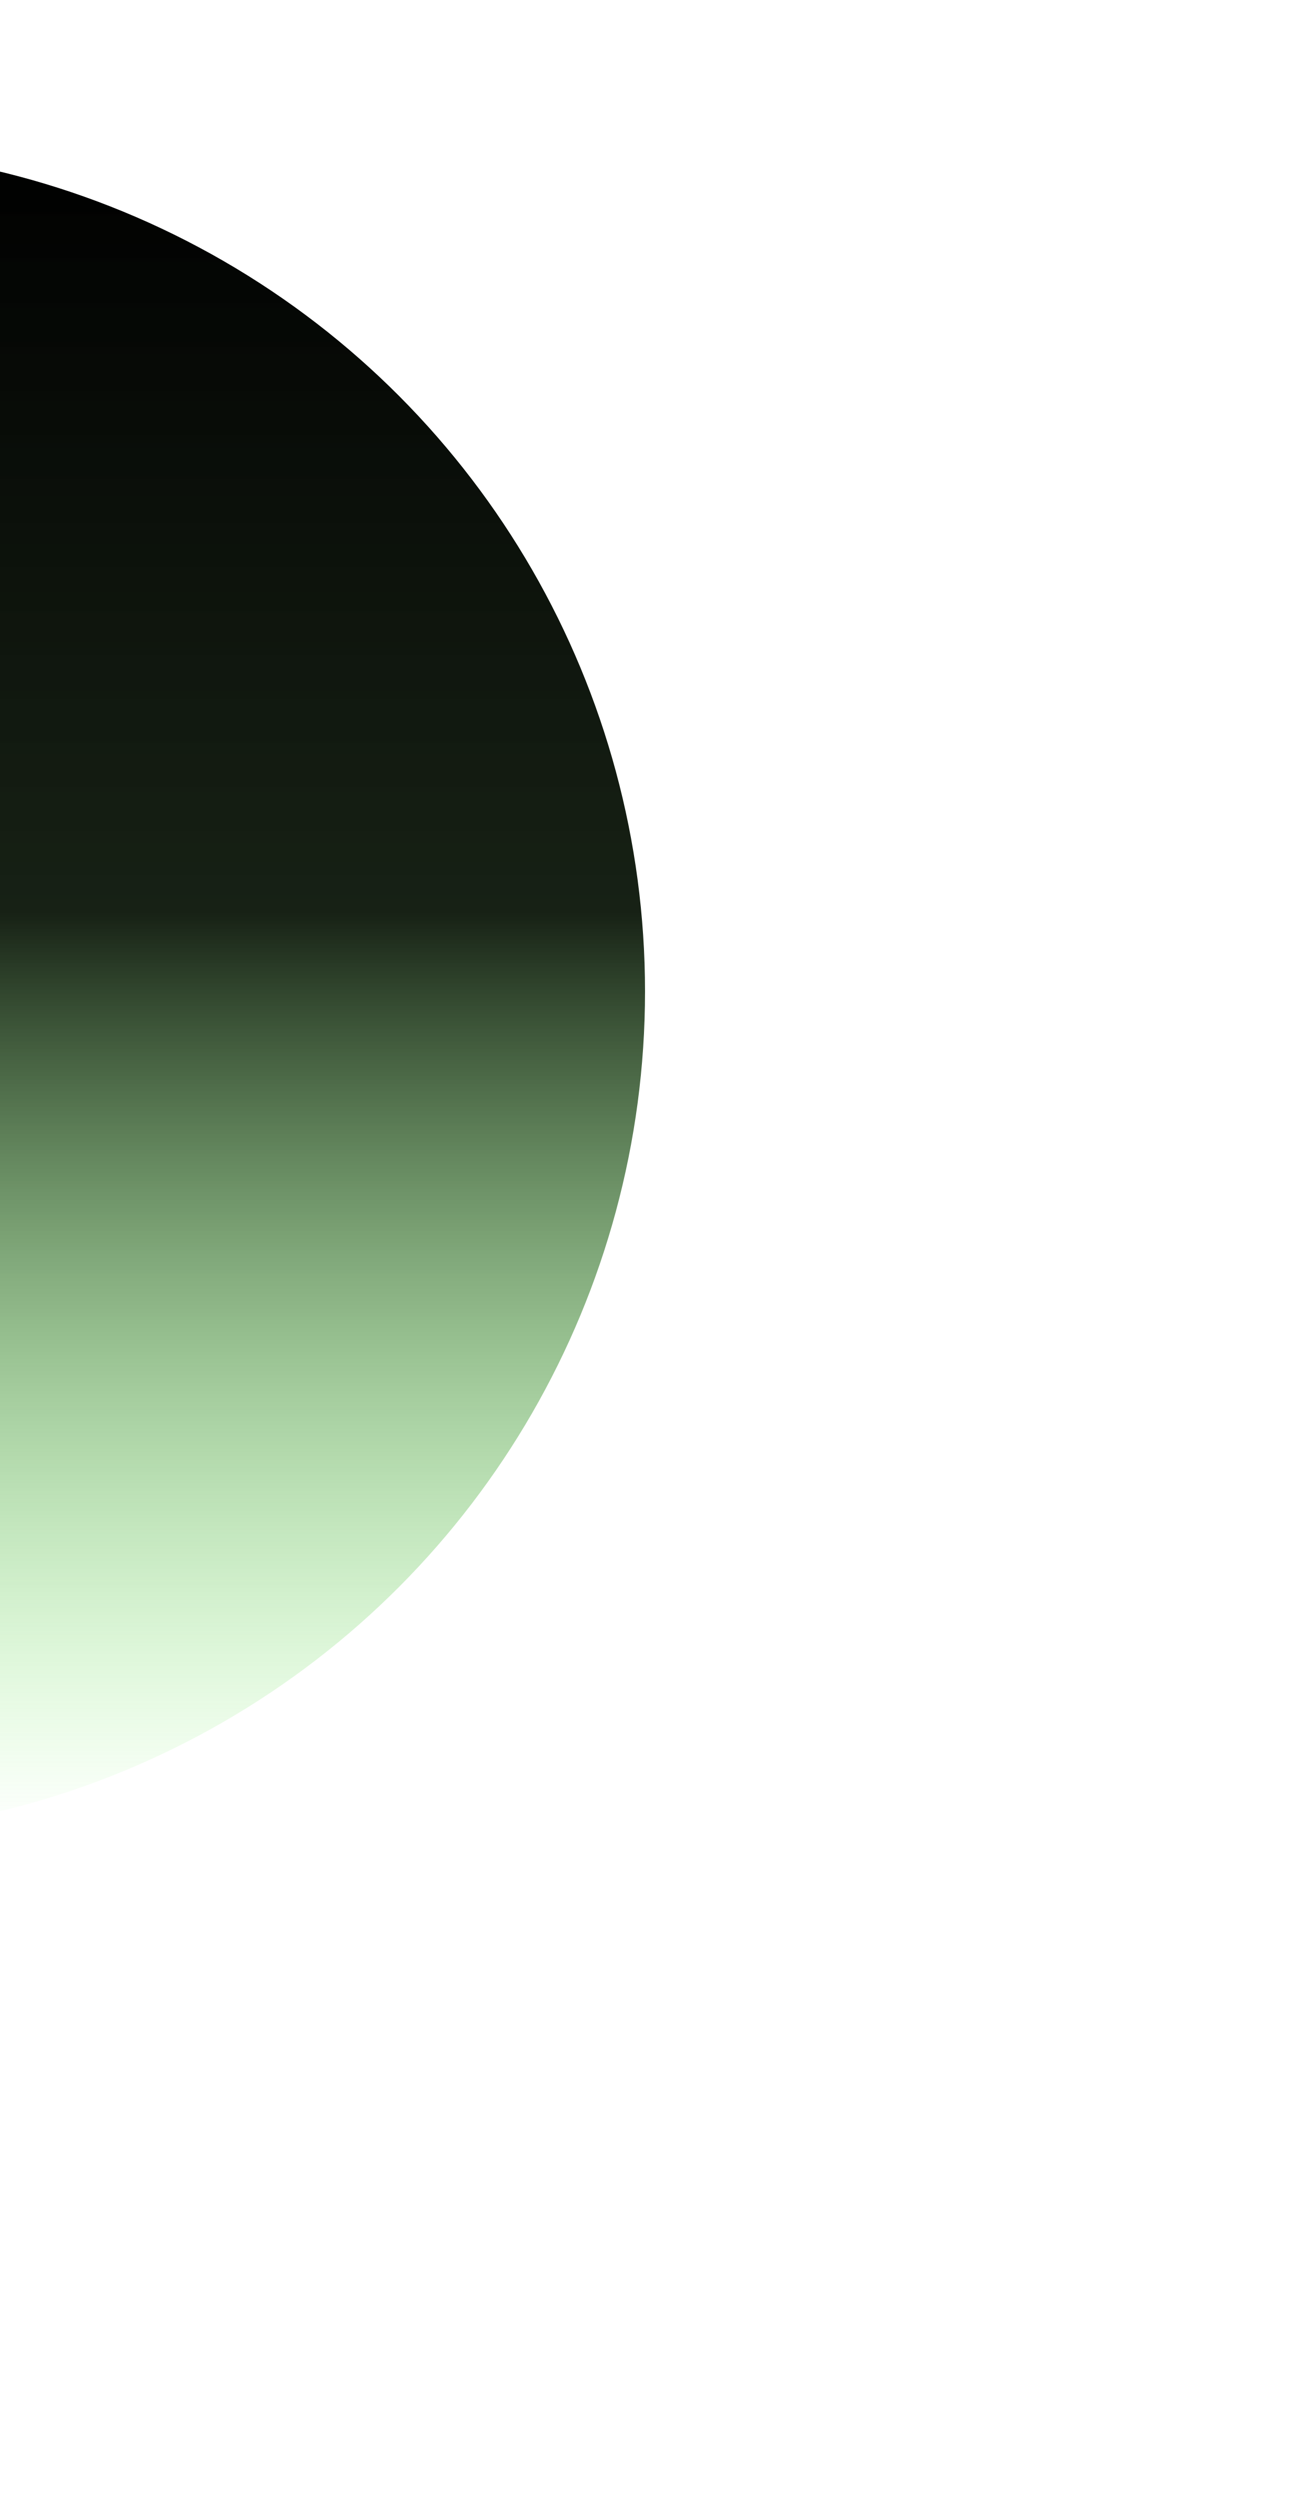 <svg width="788" height="1503" viewBox="0 0 788 1503" fill="none" xmlns="http://www.w3.org/2000/svg">
<g filter="url(#filter0_f_13_175)">
<circle cx="-119" cy="596" r="507" fill="url(#paint0_linear_13_175)"/>
</g>
<defs>
<filter id="filter0_f_13_175" x="-1026" y="-311" width="1814" height="1814" filterUnits="userSpaceOnUse" color-interpolation-filters="sRGB">
<feFlood flood-opacity="0" result="BackgroundImageFix"/>
<feBlend mode="normal" in="SourceGraphic" in2="BackgroundImageFix" result="shape"/>
<feGaussianBlur stdDeviation="200" result="effect1_foregroundBlur_13_175"/>
</filter>
<linearGradient id="paint0_linear_13_175" x1="-119" y1="89" x2="-119" y2="1103" gradientUnits="userSpaceOnUse">
<stop/>
<stop offset="0.453" stop-color="#061104" stop-opacity="0.932"/>
<stop offset="1" stop-color="#5CFF41" stop-opacity="0"/>
</linearGradient>
</defs>
</svg>
